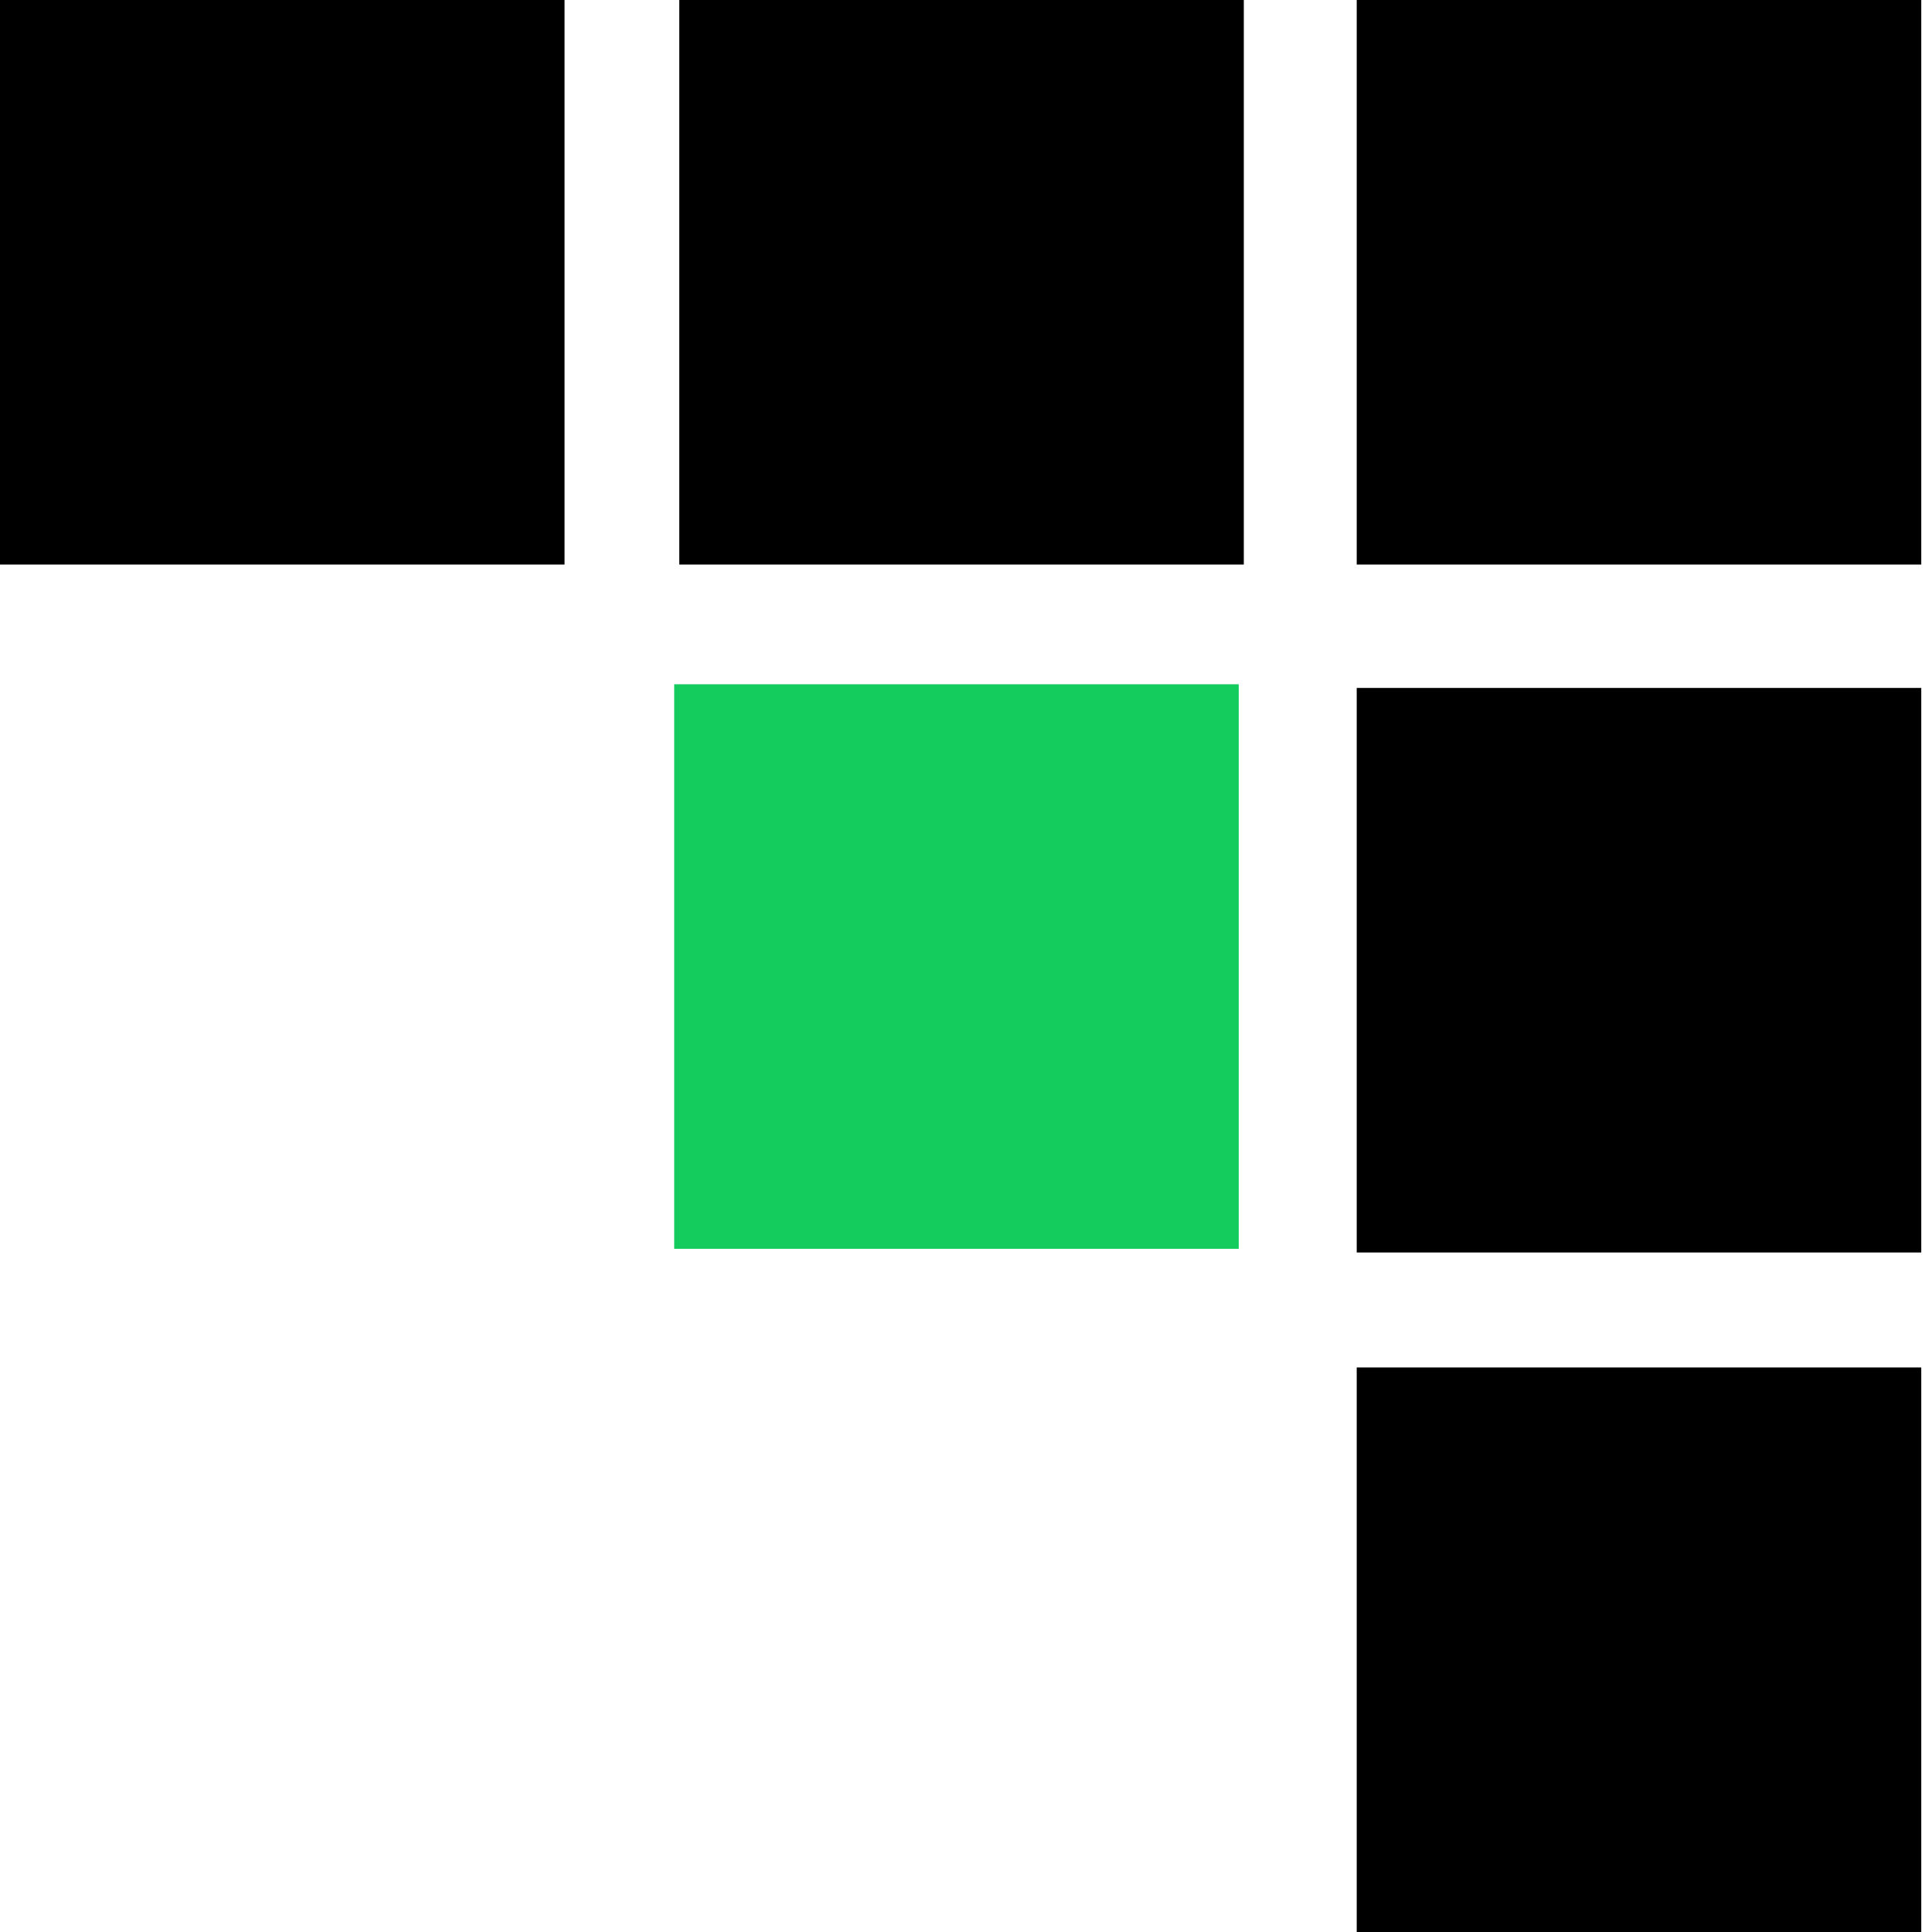 <svg width="154" height="154" viewBox="0 0 154 154" fill="none" xmlns="http://www.w3.org/2000/svg">
<rect x="153.144" y="154" width="45" height="45" transform="rotate(-180 153.144 154)" fill="black"/>
<rect x="153.144" y="99.836" width="45" height="45" transform="rotate(-180 153.144 99.836)" fill="black"/>
<rect x="98.74" y="99.543" width="45" height="45" transform="rotate(-180 98.74 99.543)" fill="#14CC5E"/>
<rect x="153.144" y="45" width="45" height="45" transform="rotate(-180 153.144 45)" fill="black"/>
<rect x="99.144" y="45" width="45" height="45" transform="rotate(-180 99.144 45)" fill="black"/>
<rect x="45" y="45" width="45" height="45" transform="rotate(-180 45 45)" fill="black"/>
</svg>
